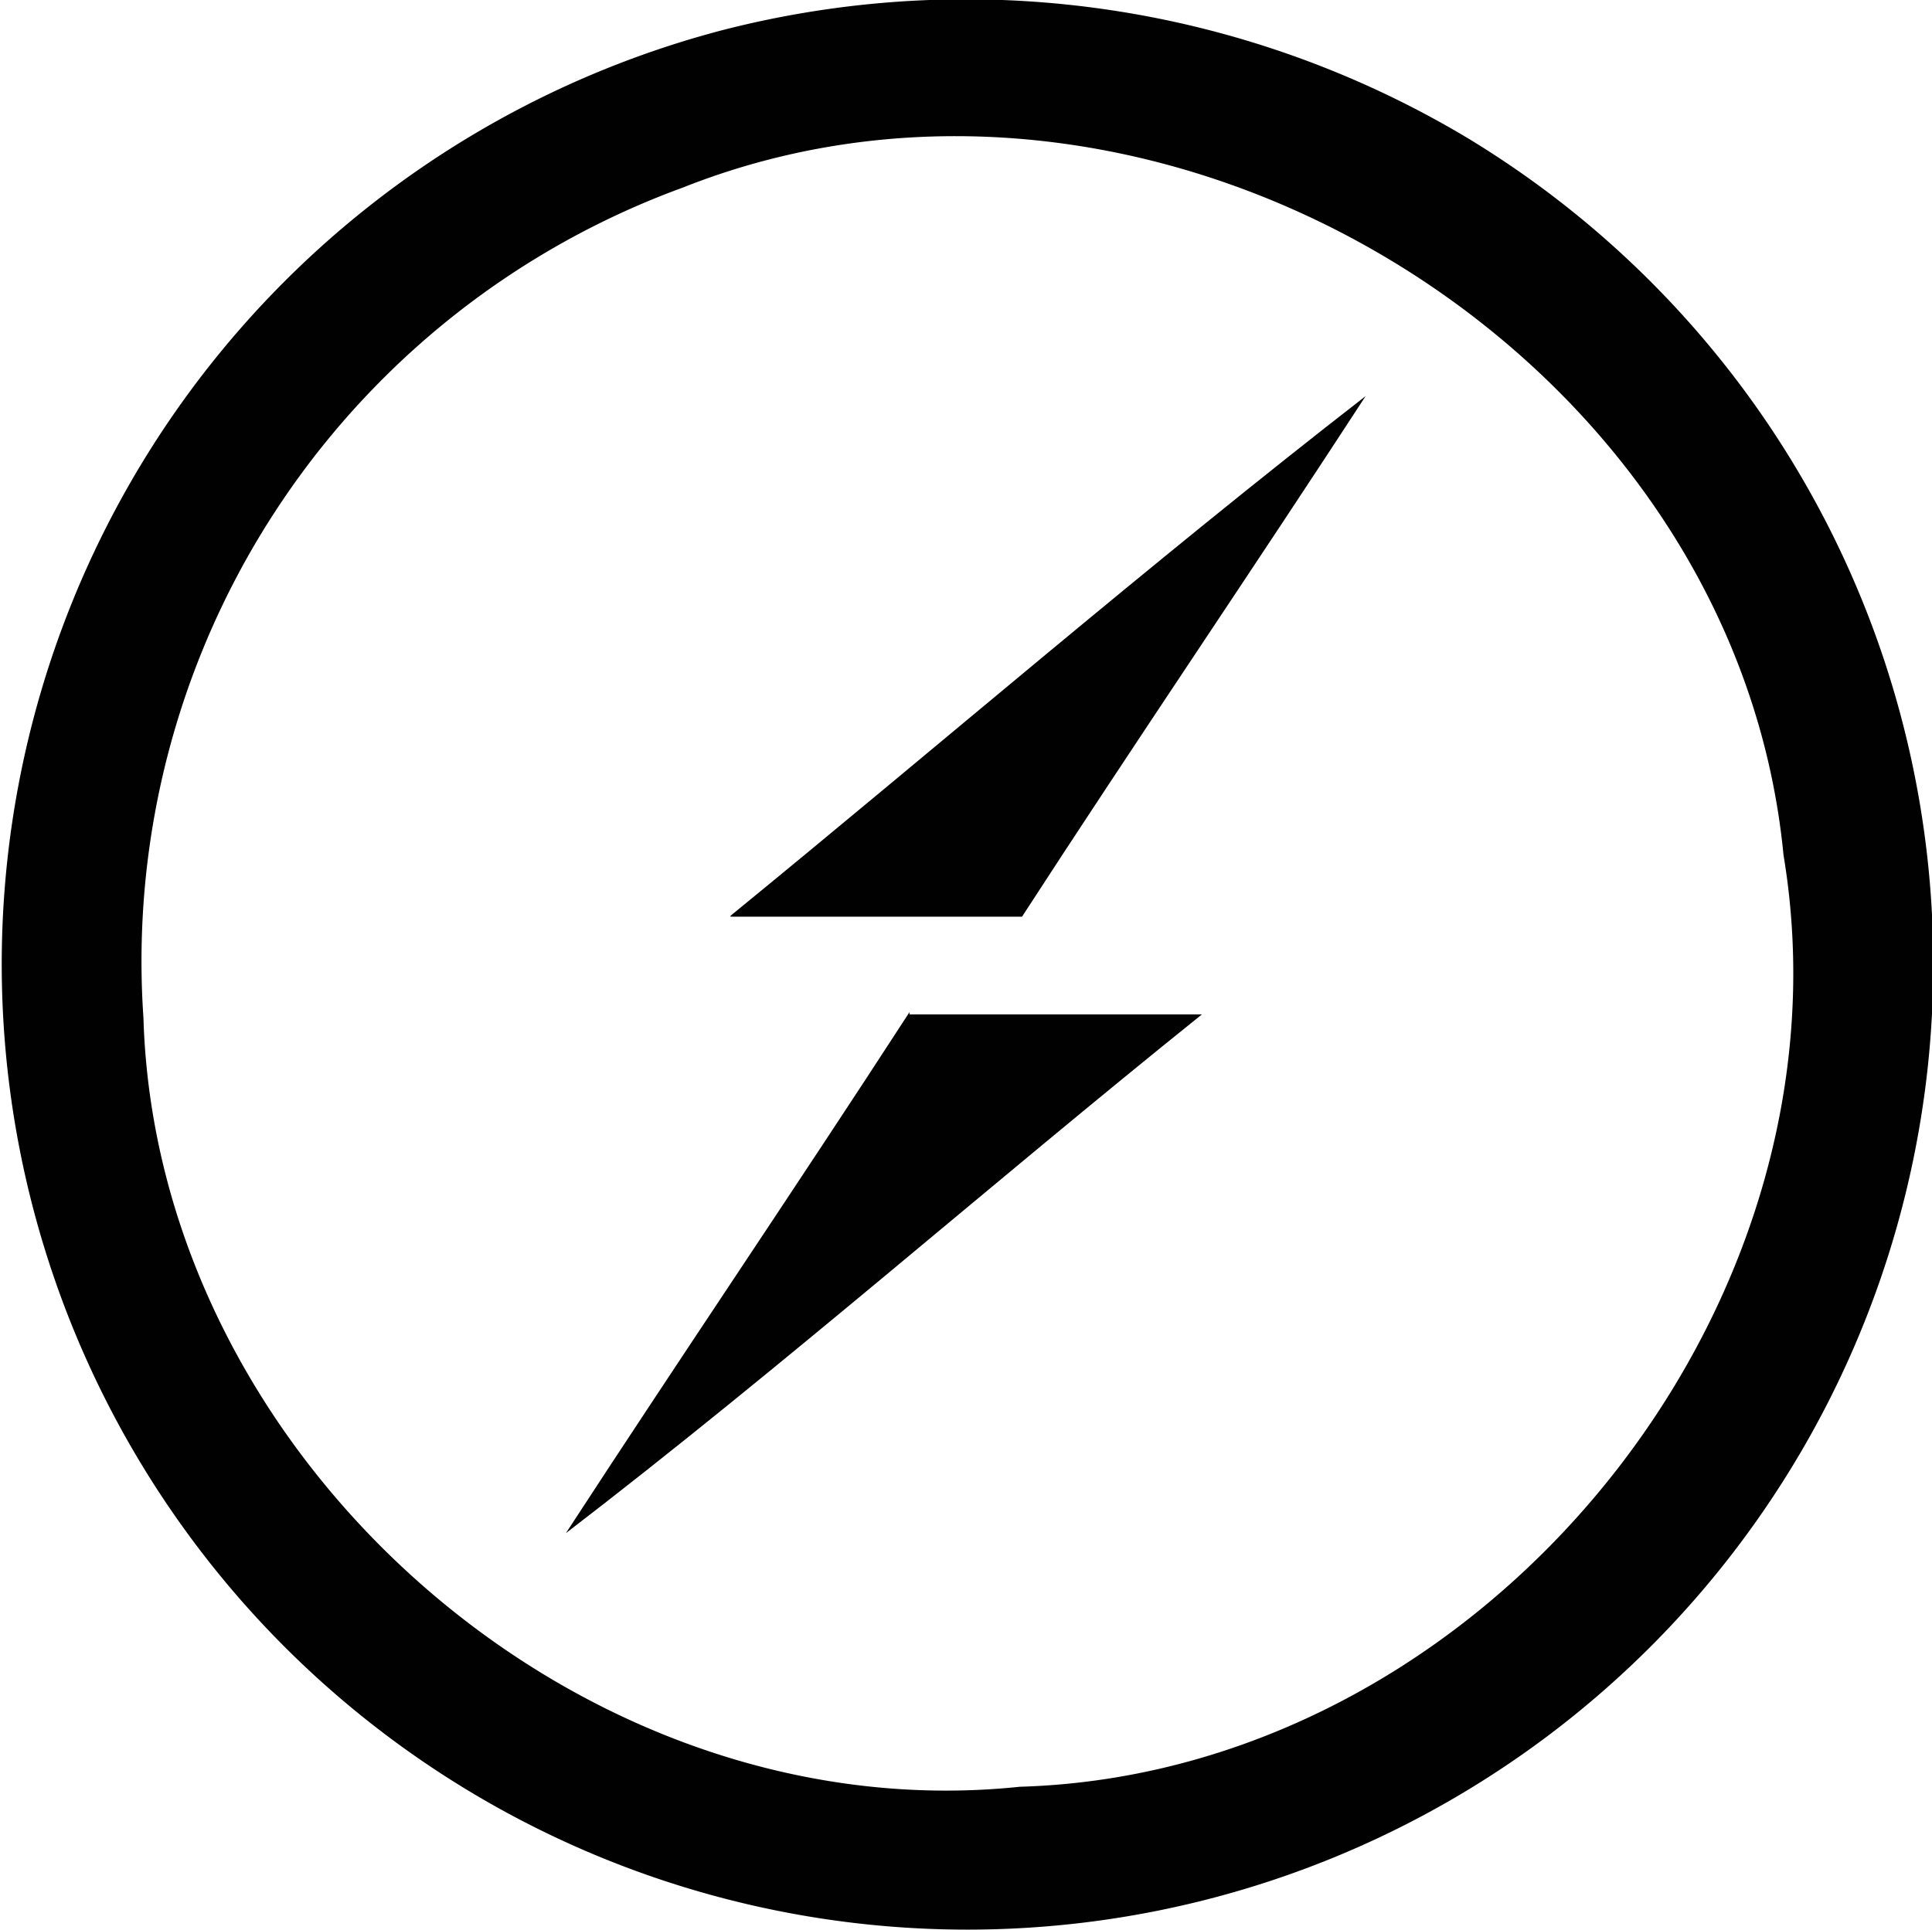<svg xmlns="http://www.w3.org/2000/svg" viewBox="0 0 41.89 41.85"><defs><style>.cls-1{fill:#010101;fill-rule:evenodd;}</style></defs><g id="Layer_2" data-name="Layer 2"><g id="Layer_1-2" data-name="Layer 1"><g id="Page-1"><g id="logo"><path class="cls-1" d="M31.83,3A21.17,21.17,0,0,0,15.64.66,20.94,20.94,0,1,0,31.83,3ZM22.11,38.75c-9.52,1-18.72-7.12-19-16.68a17.86,17.86,0,0,1,11.69-18C25.05,0,37.61,7.56,38.67,18.54,40.32,28.42,32.12,38.46,22.11,38.75Z"/><path id="Shape" class="cls-1" d="M15.84,19.86c4.59-3.75,9.08-7.63,13.77-11.27-2.46,3.78-5,7.51-7.45,11.29-2.11,0-4.22,0-6.32,0Z"/><path id="Shape-2" data-name="Shape" class="cls-1" d="M19.72,22c2.12,0,4.23,0,6.34,0C21.44,25.71,17,29.62,12.27,33.25c2.46-3.78,5-7.52,7.45-11.3Z"/></g></g></g></g></svg>
